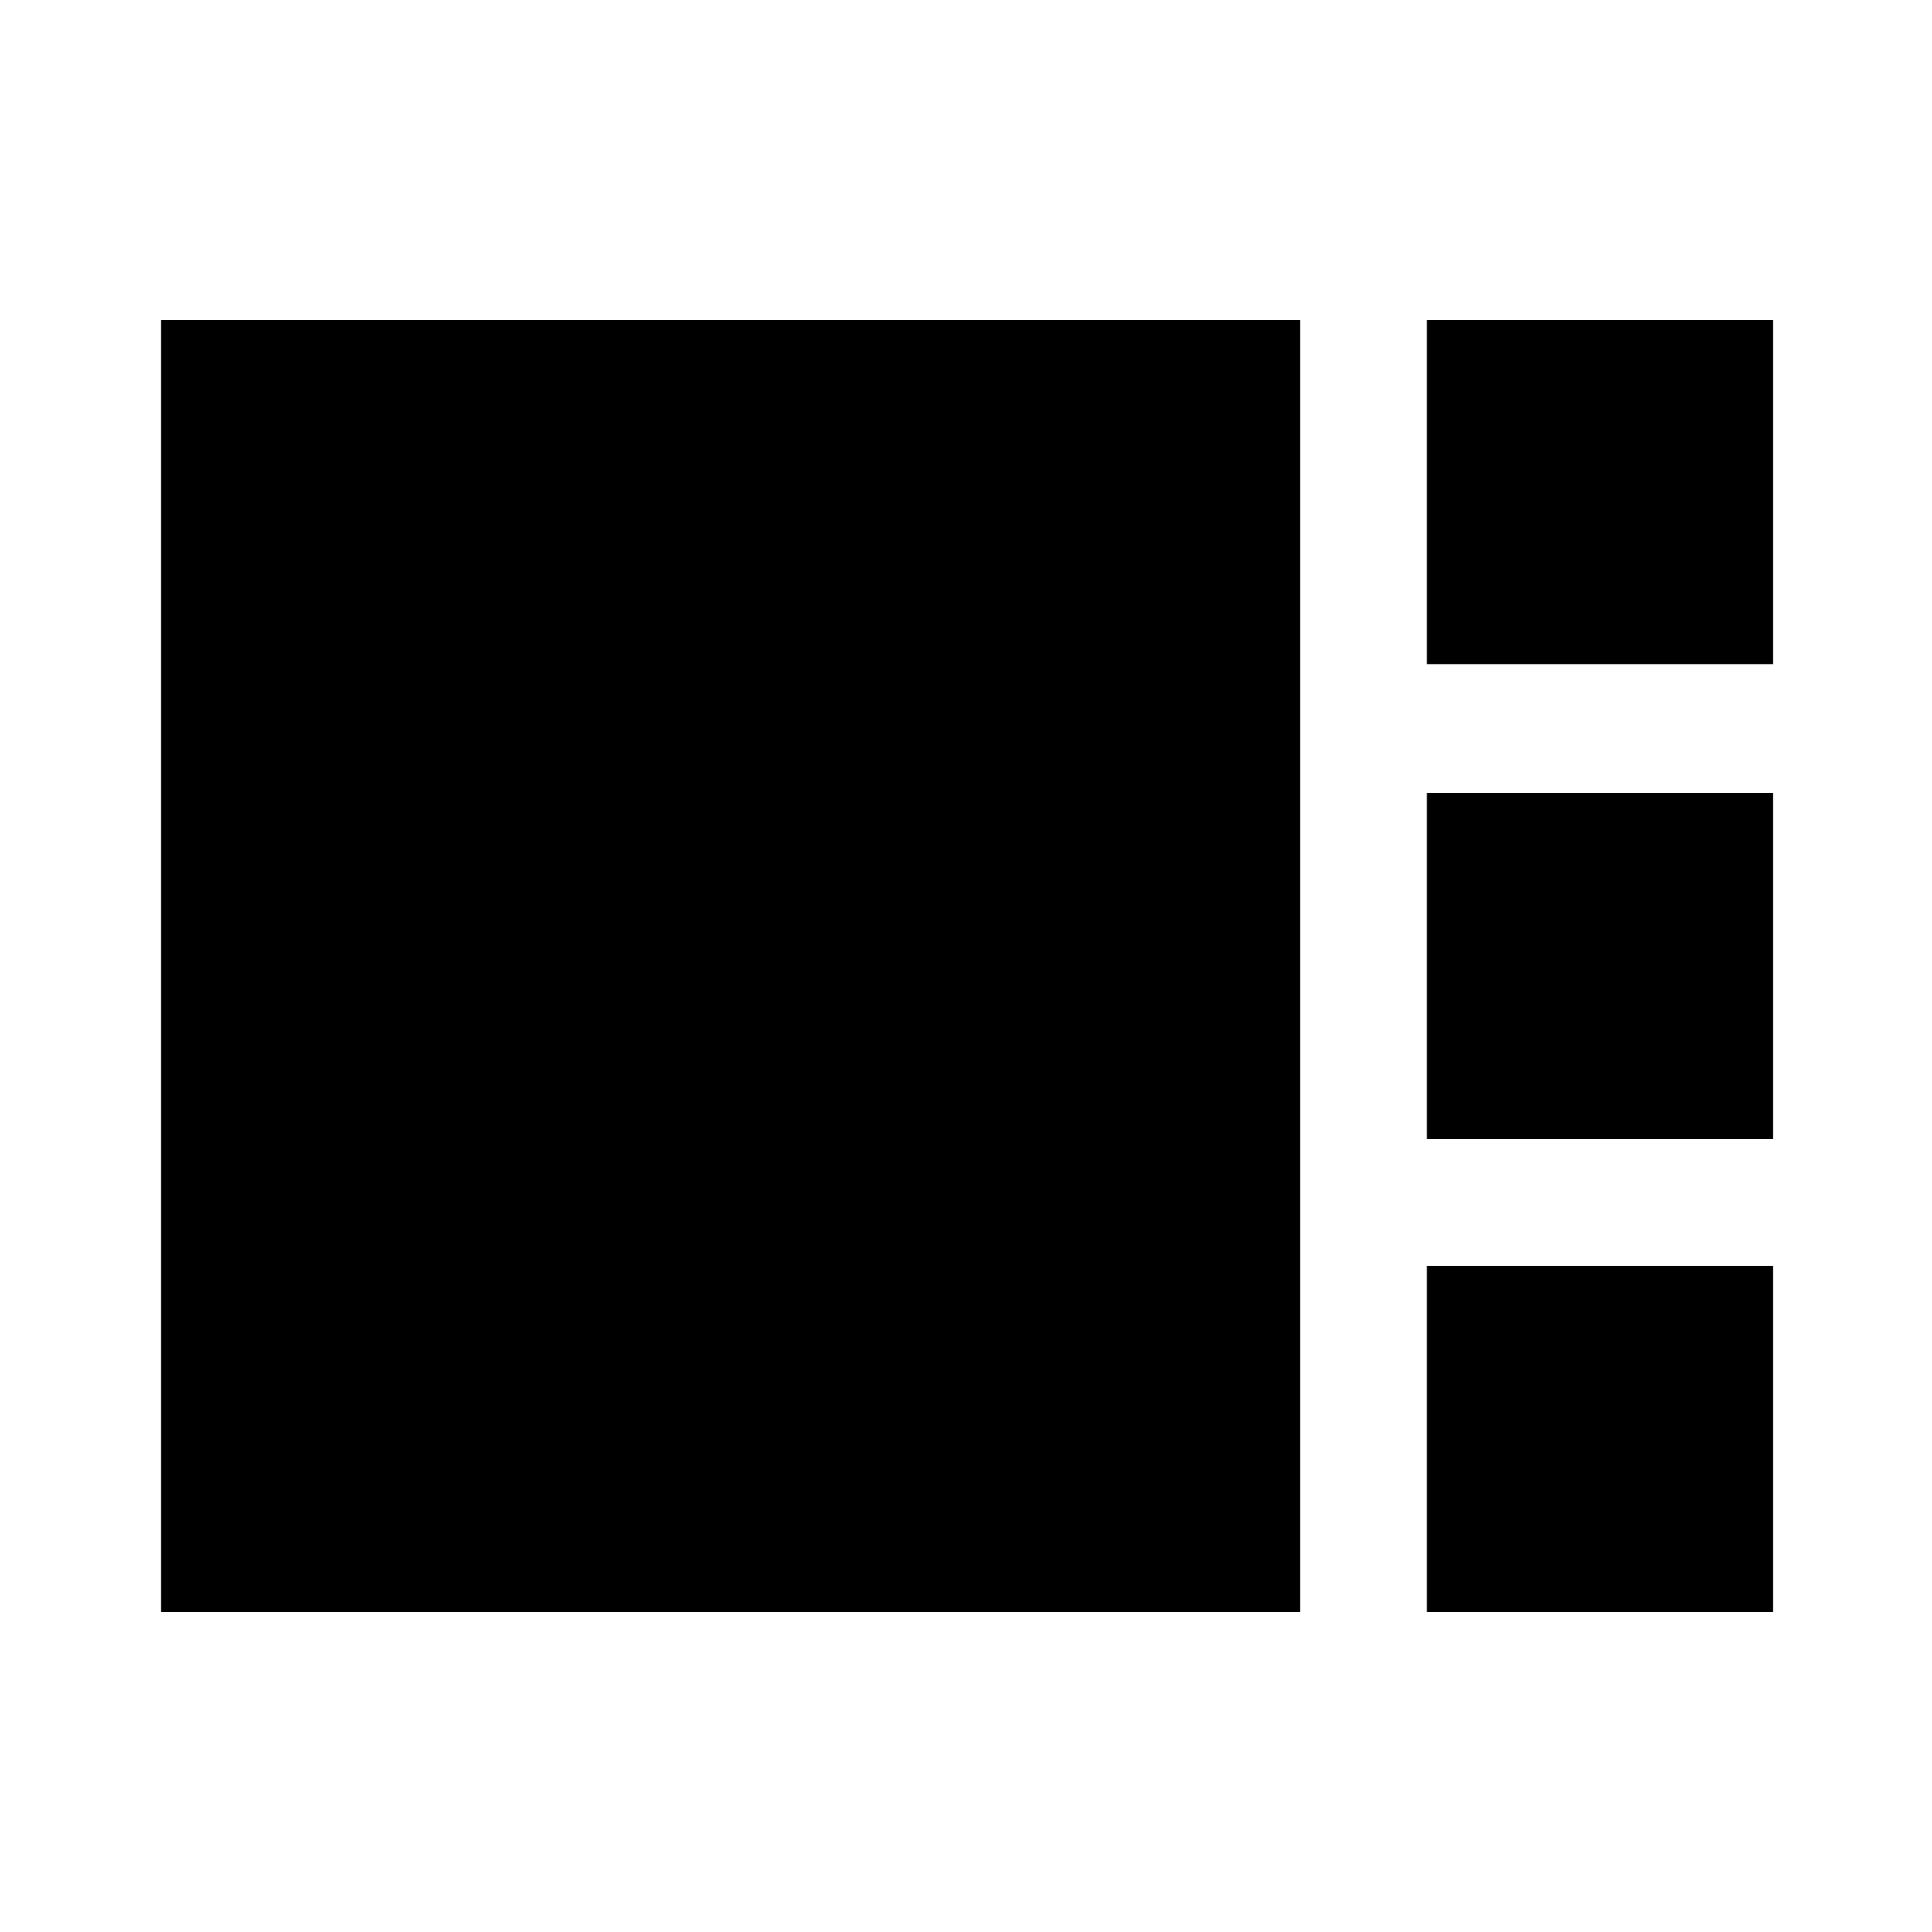 <svg xmlns="http://www.w3.org/2000/svg" height="40" width="40"><path d="M29.542 13.75V6.625h7.166v7.125Zm0 9.833v-7.166h7.166v7.166ZM3.333 33.375V6.625h23.584v26.75Zm26.209 0v-7.167h7.166v7.167Z"/></svg>